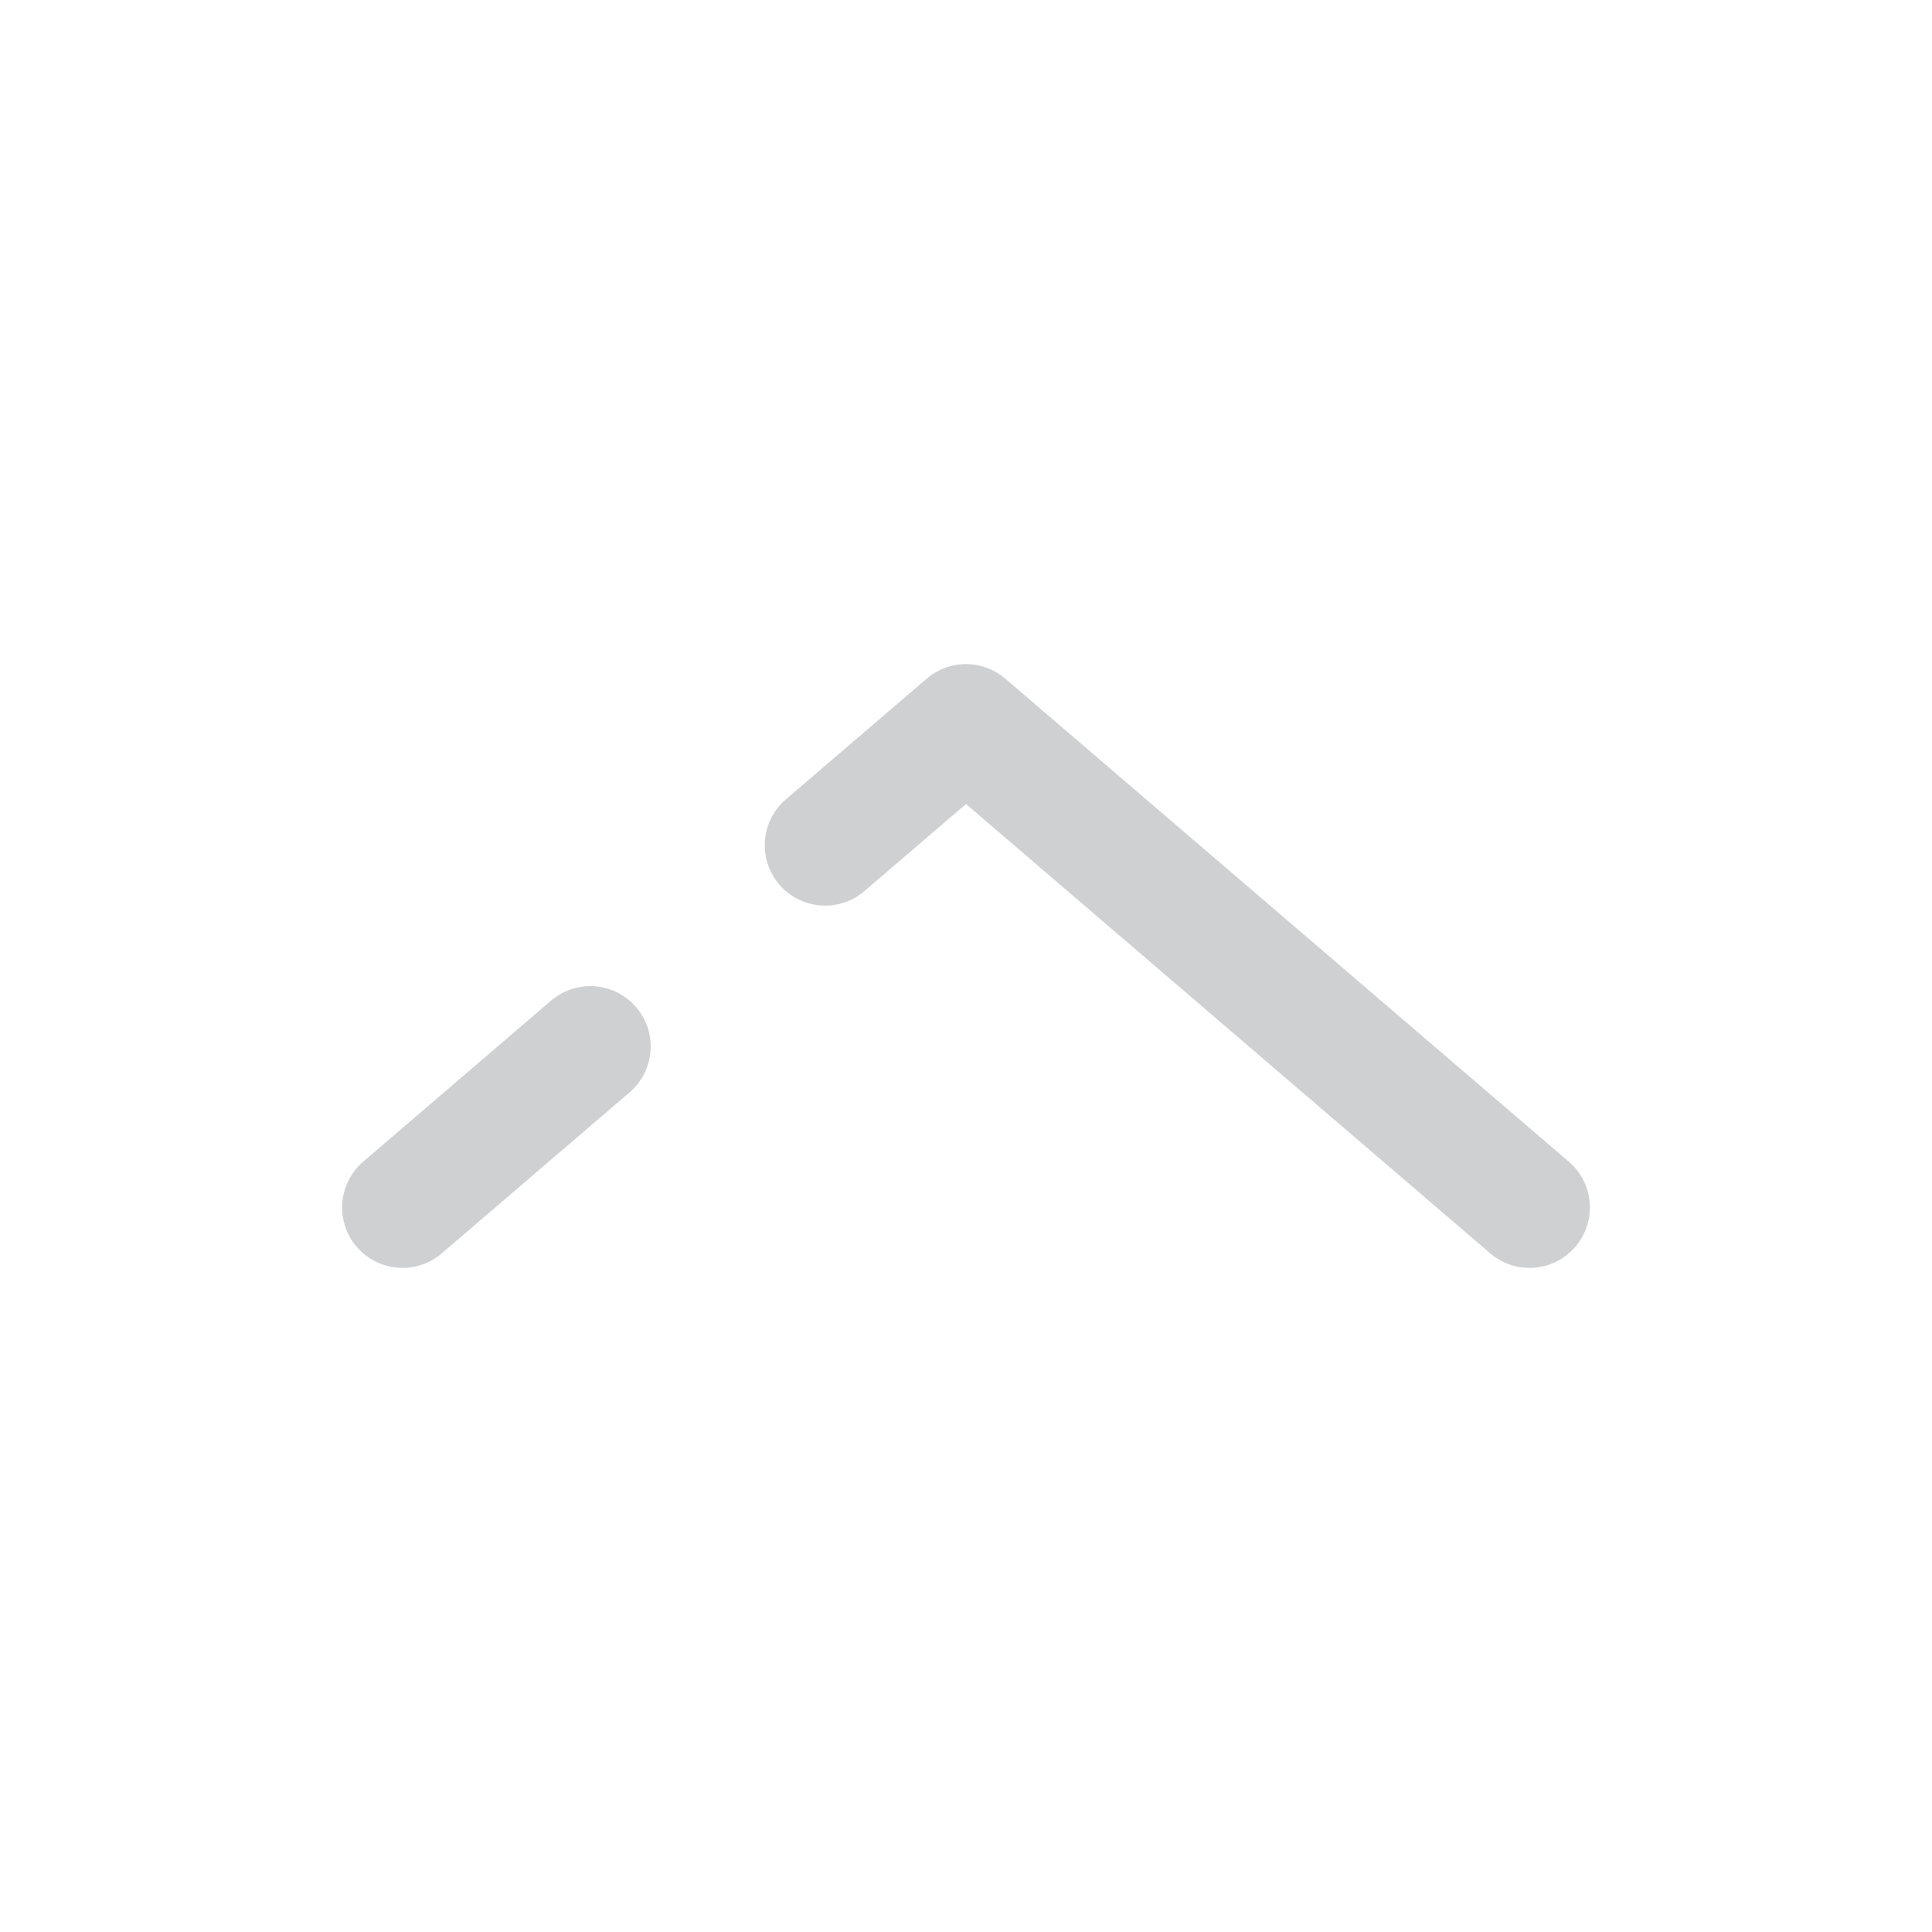 <svg viewBox="0 0 24 24" fill="none" xmlns="http://www.w3.org/2000/svg"><g id="SVGRepo_bgCarrier" stroke-width="0"></g><g id="SVGRepo_tracerCarrier" stroke-linecap="round" stroke-linejoin="round"></g><g id="SVGRepo_iconCarrier"> <path d="M19 15L12 9L10.25 10.5M5 15L7.333 13" stroke="#cfd0d1" stroke-width="1.5" stroke-linecap="round" stroke-linejoin="round"></path> </g></svg>